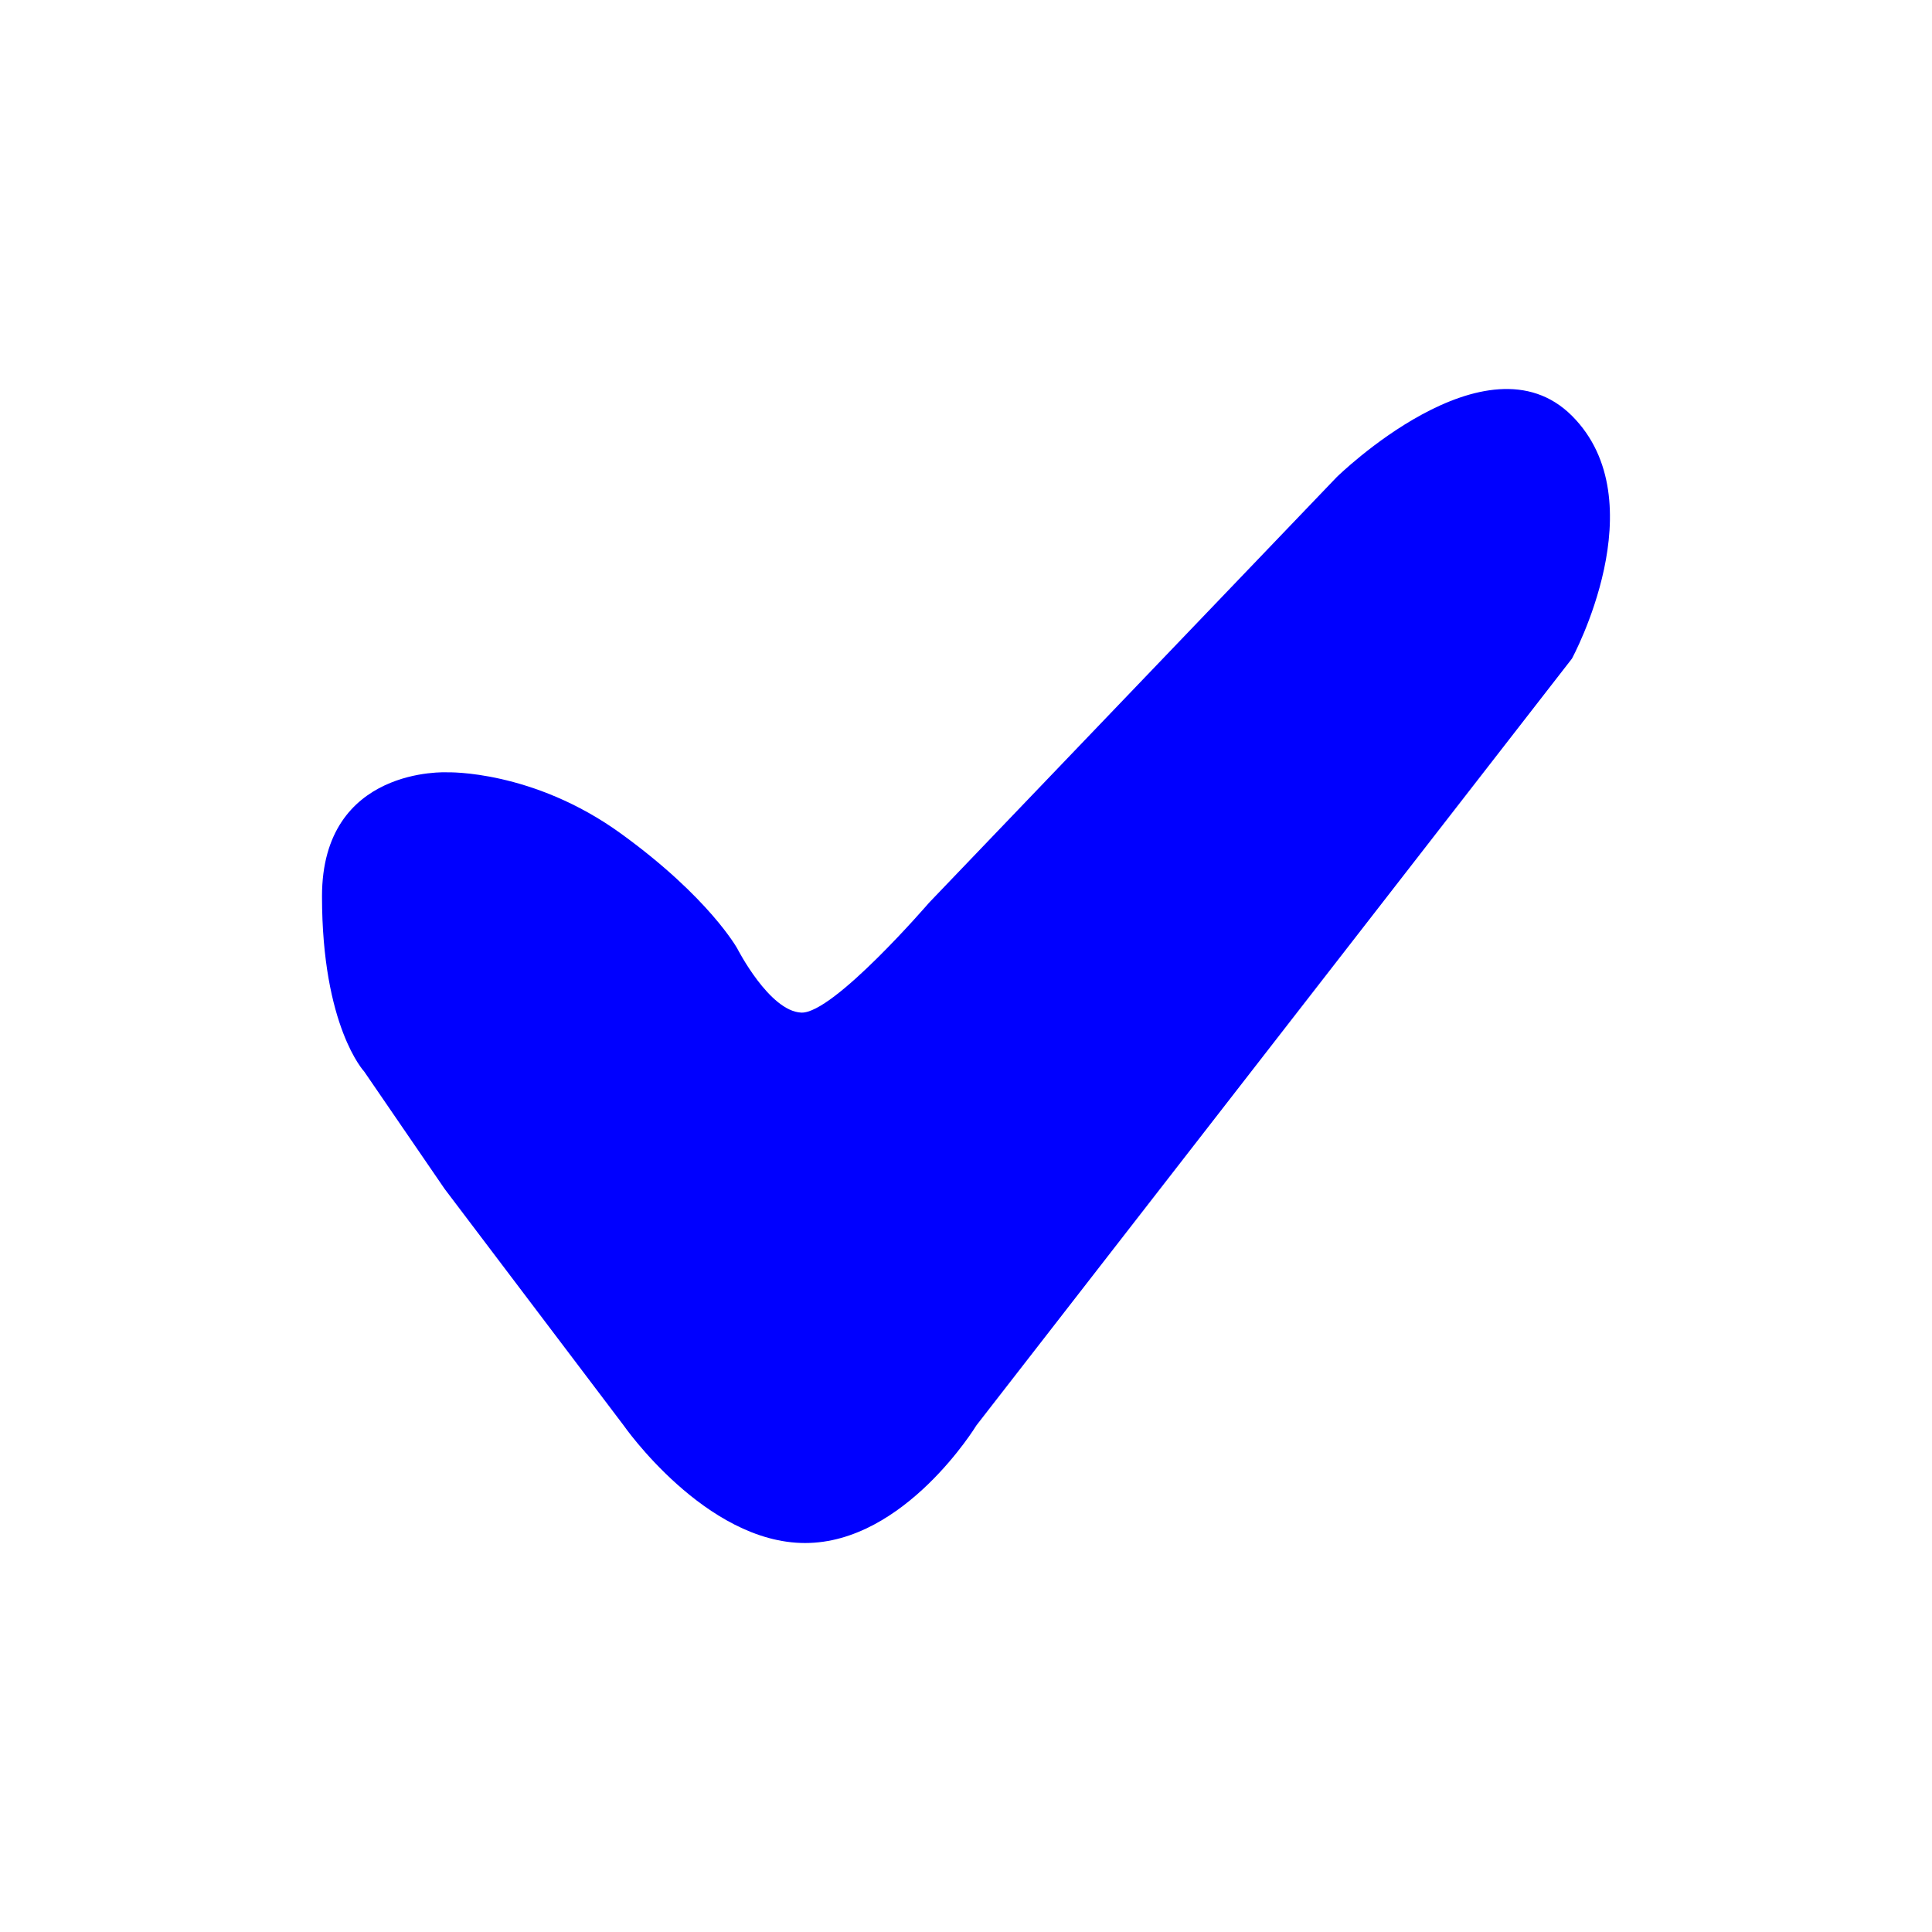 <?xml version="1.0" encoding="utf-8"?>
<!-- Generator: Adobe Illustrator 15.0.2, SVG Export Plug-In . SVG Version: 6.00 Build 0)  -->
<!DOCTYPE svg PUBLIC "-//W3C//DTD SVG 1.1//EN" "http://www.w3.org/Graphics/SVG/1.1/DTD/svg11.dtd">
<svg version="1.1" id="Calque_1" xmlns="http://www.w3.org/2000/svg" xmlns:xlink="http://www.w3.org/1999/xlink" x="0px" y="0px"
	 width="24px" height="24px" viewBox="0 0 24 24" enable-background="new 0 0 24 24" xml:space="preserve">
<path fill="#0000FF" d="M16.605,5.927c0,0,1.858-1.825,2.922-0.762c1.063,1.063,0,3.017,0,3.017l-7.398,9.525
	c0,0-0.889,1.461-2.128,1.461c-1.238,0-2.254-1.461-2.254-1.461L5.524,14.77l-1-1.459c0,0-0.524-0.558-0.524-2.177
	c0-1.62,1.556-1.54,1.556-1.54s1.064-0.032,2.159,0.762c1.096,0.794,1.445,1.429,1.445,1.429s0.397,0.777,0.794,0.794
	s1.587-1.365,1.587-1.365L16.605,5.927z"/>
</svg>
